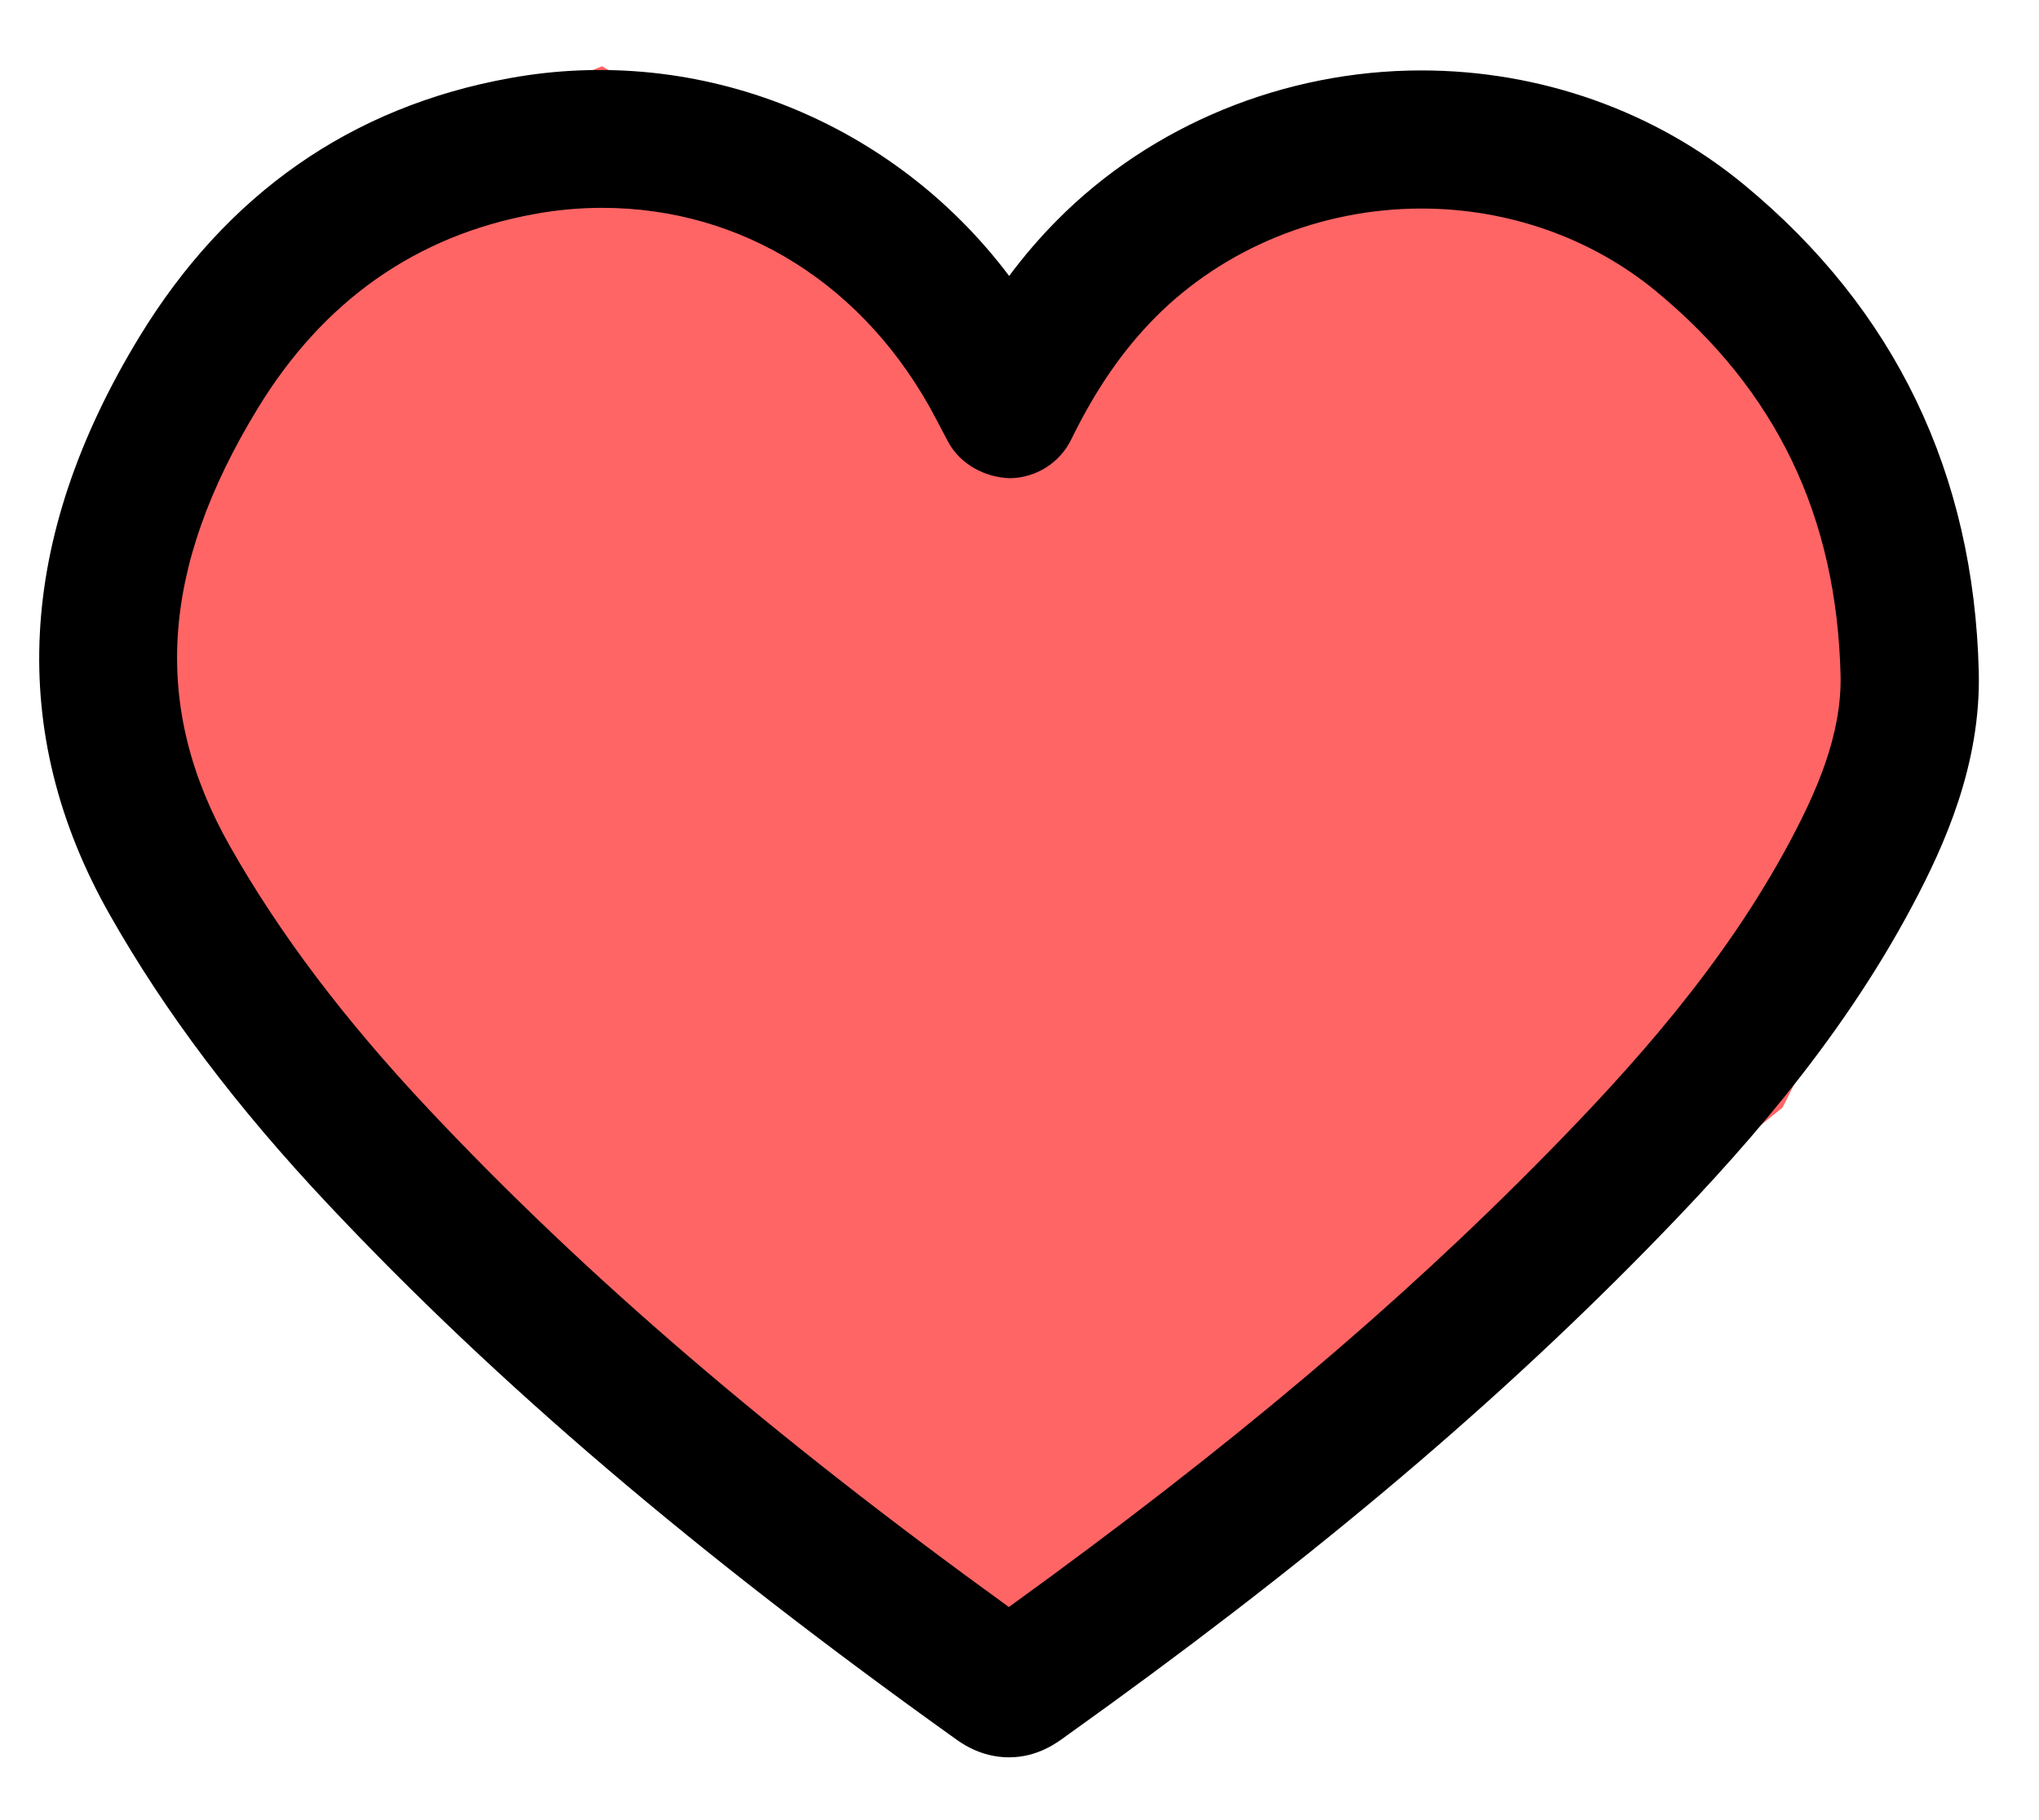 <svg width="28" height="25" viewBox="0 0 28 26" fill="none" xmlns="http://www.w3.org/2000/svg">
<path d="M11.5 3.5L14 6L15.5 3.5L18 2L22 2.5L26 5.5L27 10.5L24.5 15.5L14 24L5 17L1.5 11V8L2.5 4.5L5.5 2.5L8 1.5L11.5 3.5Z" fill="#FF6565" stroke="#FF6565"/>
<path d="M24.351 2.641C23.075 1.586 21.438 1.006 19.74 1.006C17.78 1.006 15.882 1.786 14.534 3.148C14.292 3.393 14.065 3.656 13.852 3.942C12.201 1.745 9.444 0.618 6.716 1.117C4.453 1.527 2.674 2.771 1.431 4.811C-0.322 7.69 -0.466 10.468 1.007 13.066C1.794 14.456 2.815 15.811 4.129 17.207C6.536 19.766 9.385 22.194 13.095 24.846C13.332 25.017 13.586 25.103 13.851 25.103C14.259 25.103 14.534 24.896 14.671 24.795C18.018 22.405 20.648 20.201 22.948 17.858C24.231 16.549 25.688 14.941 26.754 12.933C27.21 12.075 27.731 10.92 27.7 9.601C27.631 6.762 26.505 4.42 24.351 2.641ZM25.01 12.007C24.061 13.793 22.723 15.267 21.538 16.474C19.412 18.642 16.98 20.694 13.848 22.956C10.438 20.489 7.799 18.224 5.568 15.852C4.364 14.572 3.434 13.342 2.725 12.09C1.602 10.109 1.727 8.121 3.119 5.837C4.055 4.299 5.384 3.364 7.07 3.058C7.393 2.998 7.72 2.969 8.042 2.969C10.041 2.969 11.811 4.073 12.811 5.989L12.98 6.31C13.155 6.637 13.514 6.822 13.868 6.831C14.239 6.824 14.574 6.612 14.738 6.279C15.088 5.563 15.471 5.008 15.938 4.535C16.918 3.547 18.303 2.979 19.74 2.979C20.98 2.979 22.17 3.399 23.093 4.162C24.81 5.58 25.671 7.375 25.726 9.646C25.745 10.503 25.375 11.319 25.01 12.007Z" fill="black"/>
</svg>
